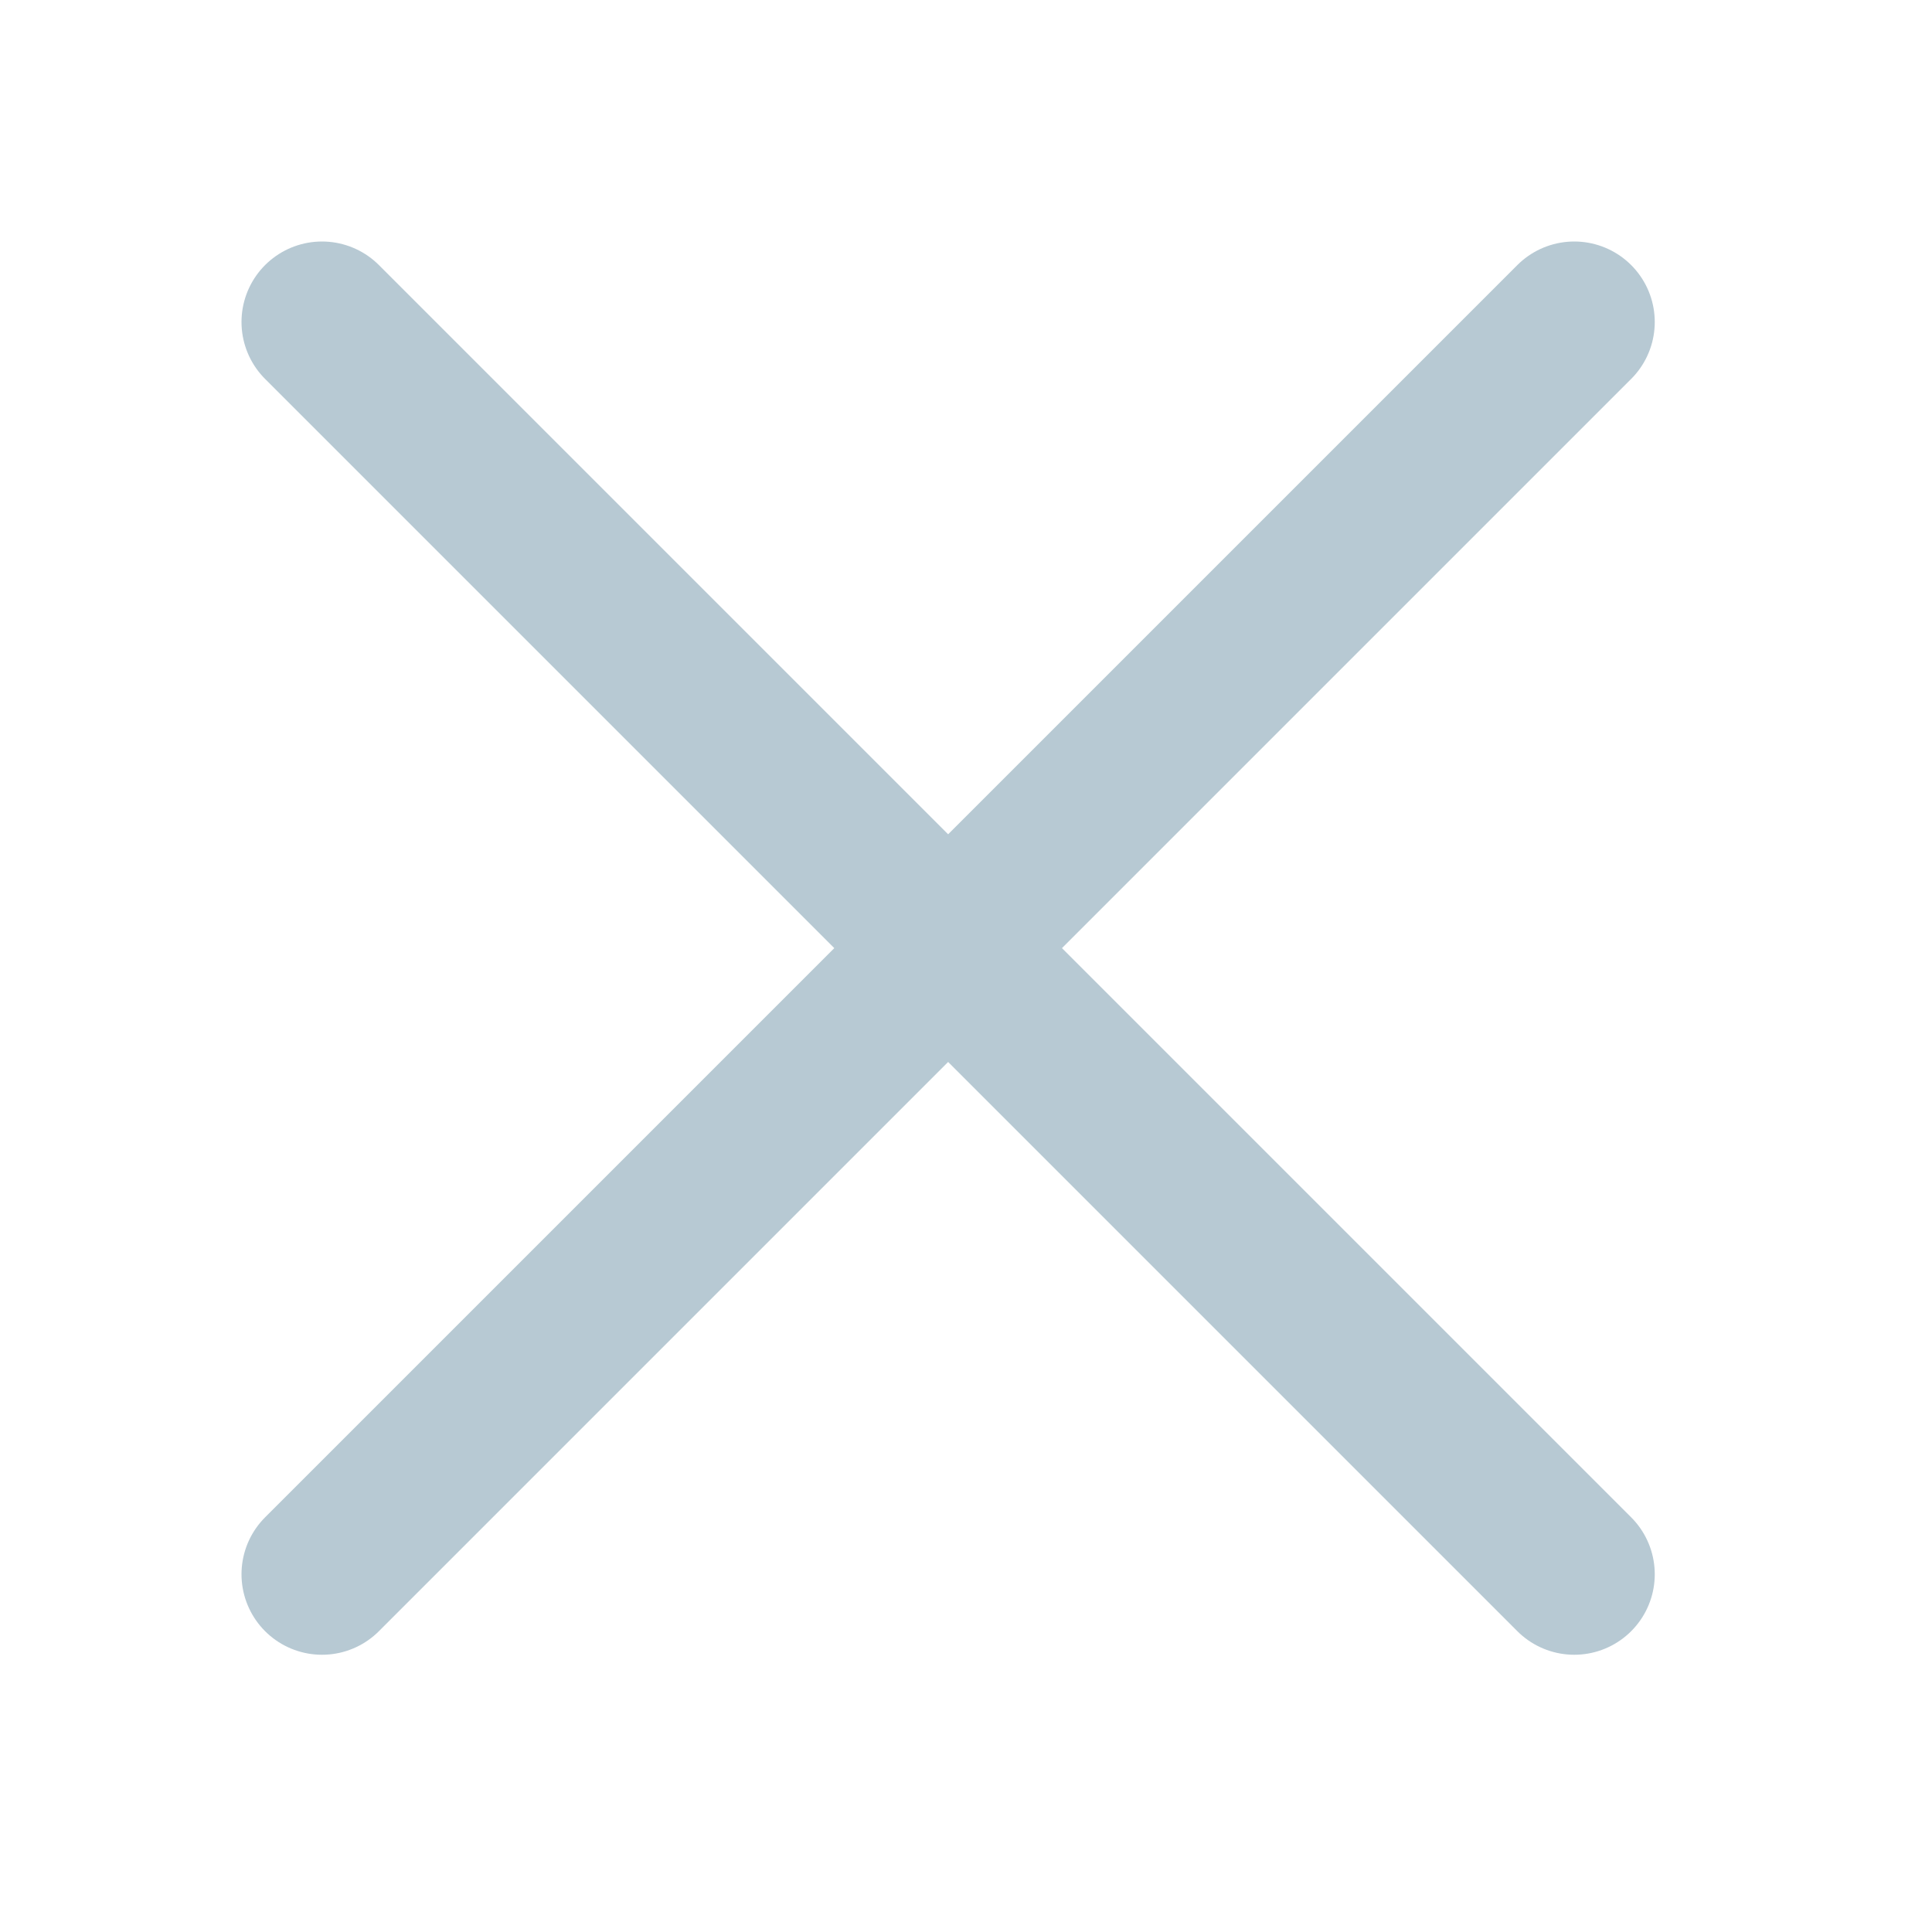 <?xml version="1.0" encoding="UTF-8" standalone="no"?>
<svg width="24px" height="24px" viewBox="0 0 24 24" version="1.1" xmlns="http://www.w3.org/2000/svg" xmlns:xlink="http://www.w3.org/1999/xlink" xmlns:sketch="http://www.bohemiancoding.com/sketch/ns">
    <!-- Generator: sketchtool 3.5.2 (25235) - http://www.bohemiancoding.com/sketch -->
    <title>ic_close_grey</title>
    <desc>Created with sketchtool.</desc>
    <defs></defs>
    <g id="-Stylesheet-+-Mobile" stroke="none" stroke-width="1" fill="none" fill-rule="evenodd" sketch:type="MSPage">
        <g id="Assets" sketch:type="MSArtboardGroup" transform="translate(-953, -398)">
            <g id="ic_close_grey" sketch:type="MSLayerGroup" transform="translate(953, 398)">
                <rect id="Rectangle-85" fill="#FFFFFF" sketch:type="MSShapeGroup" x="0" y="0" width="24" height="24"></rect>
                <path d="M4,4 L19.556,19.556" id="Stroke-772" stroke="#B7C9D3" stroke-width="2" stroke-linecap="round" stroke-linejoin="round" sketch:type="MSShapeGroup"></path>
                <path d="M19.556,4 L4,19.556" id="Stroke-773" stroke="#B7C9D3" stroke-width="2" stroke-linecap="round" stroke-linejoin="round" sketch:type="MSShapeGroup"></path>
            </g>
        </g>
    </g>
</svg>